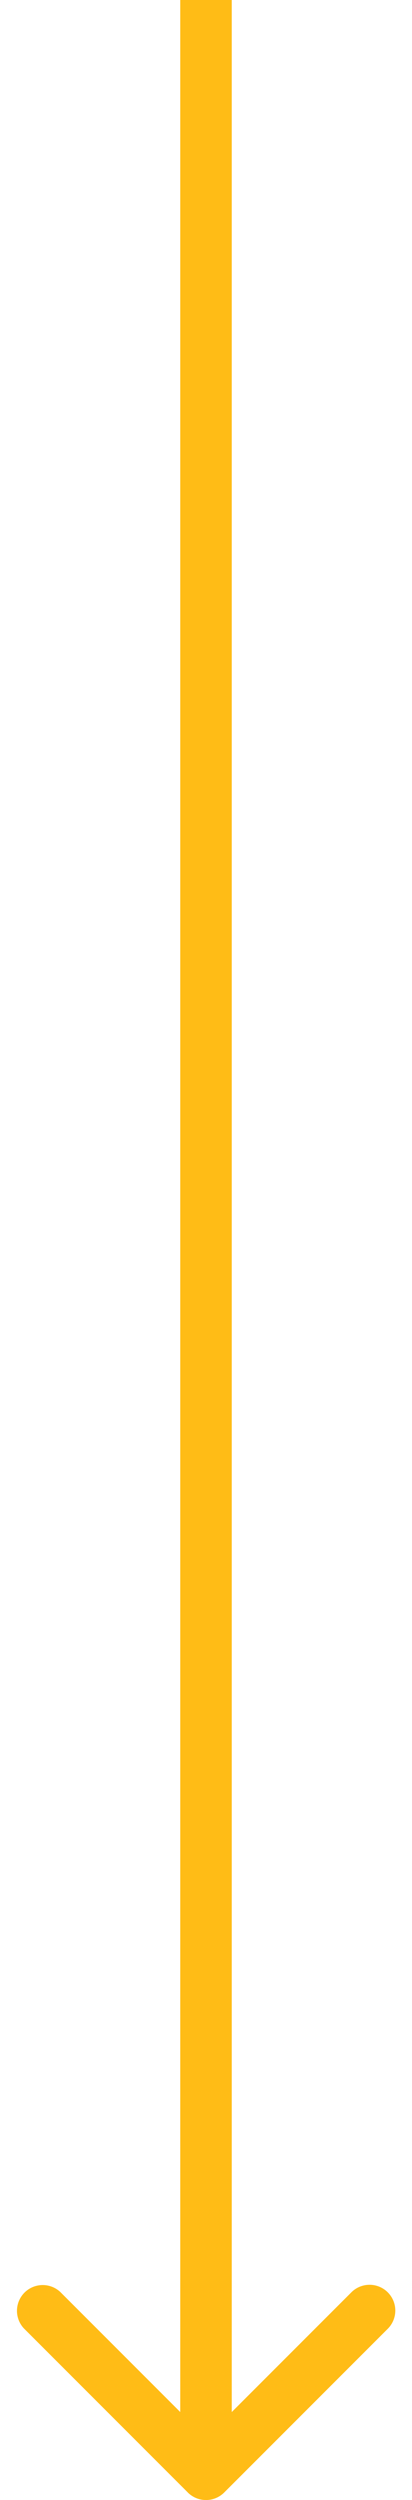 <svg width="16" height="97" fill="none" xmlns="http://www.w3.org/2000/svg"><path d="M7.293 96.707a1 1 0 001.414 0l6.364-6.364a1 1 0 00-1.414-1.414L8 94.586l-5.657-5.657A1 1 0 00.93 90.343l6.364 6.364zM7 0v96h2V0H7z" fill="#FFBC16"/></svg>